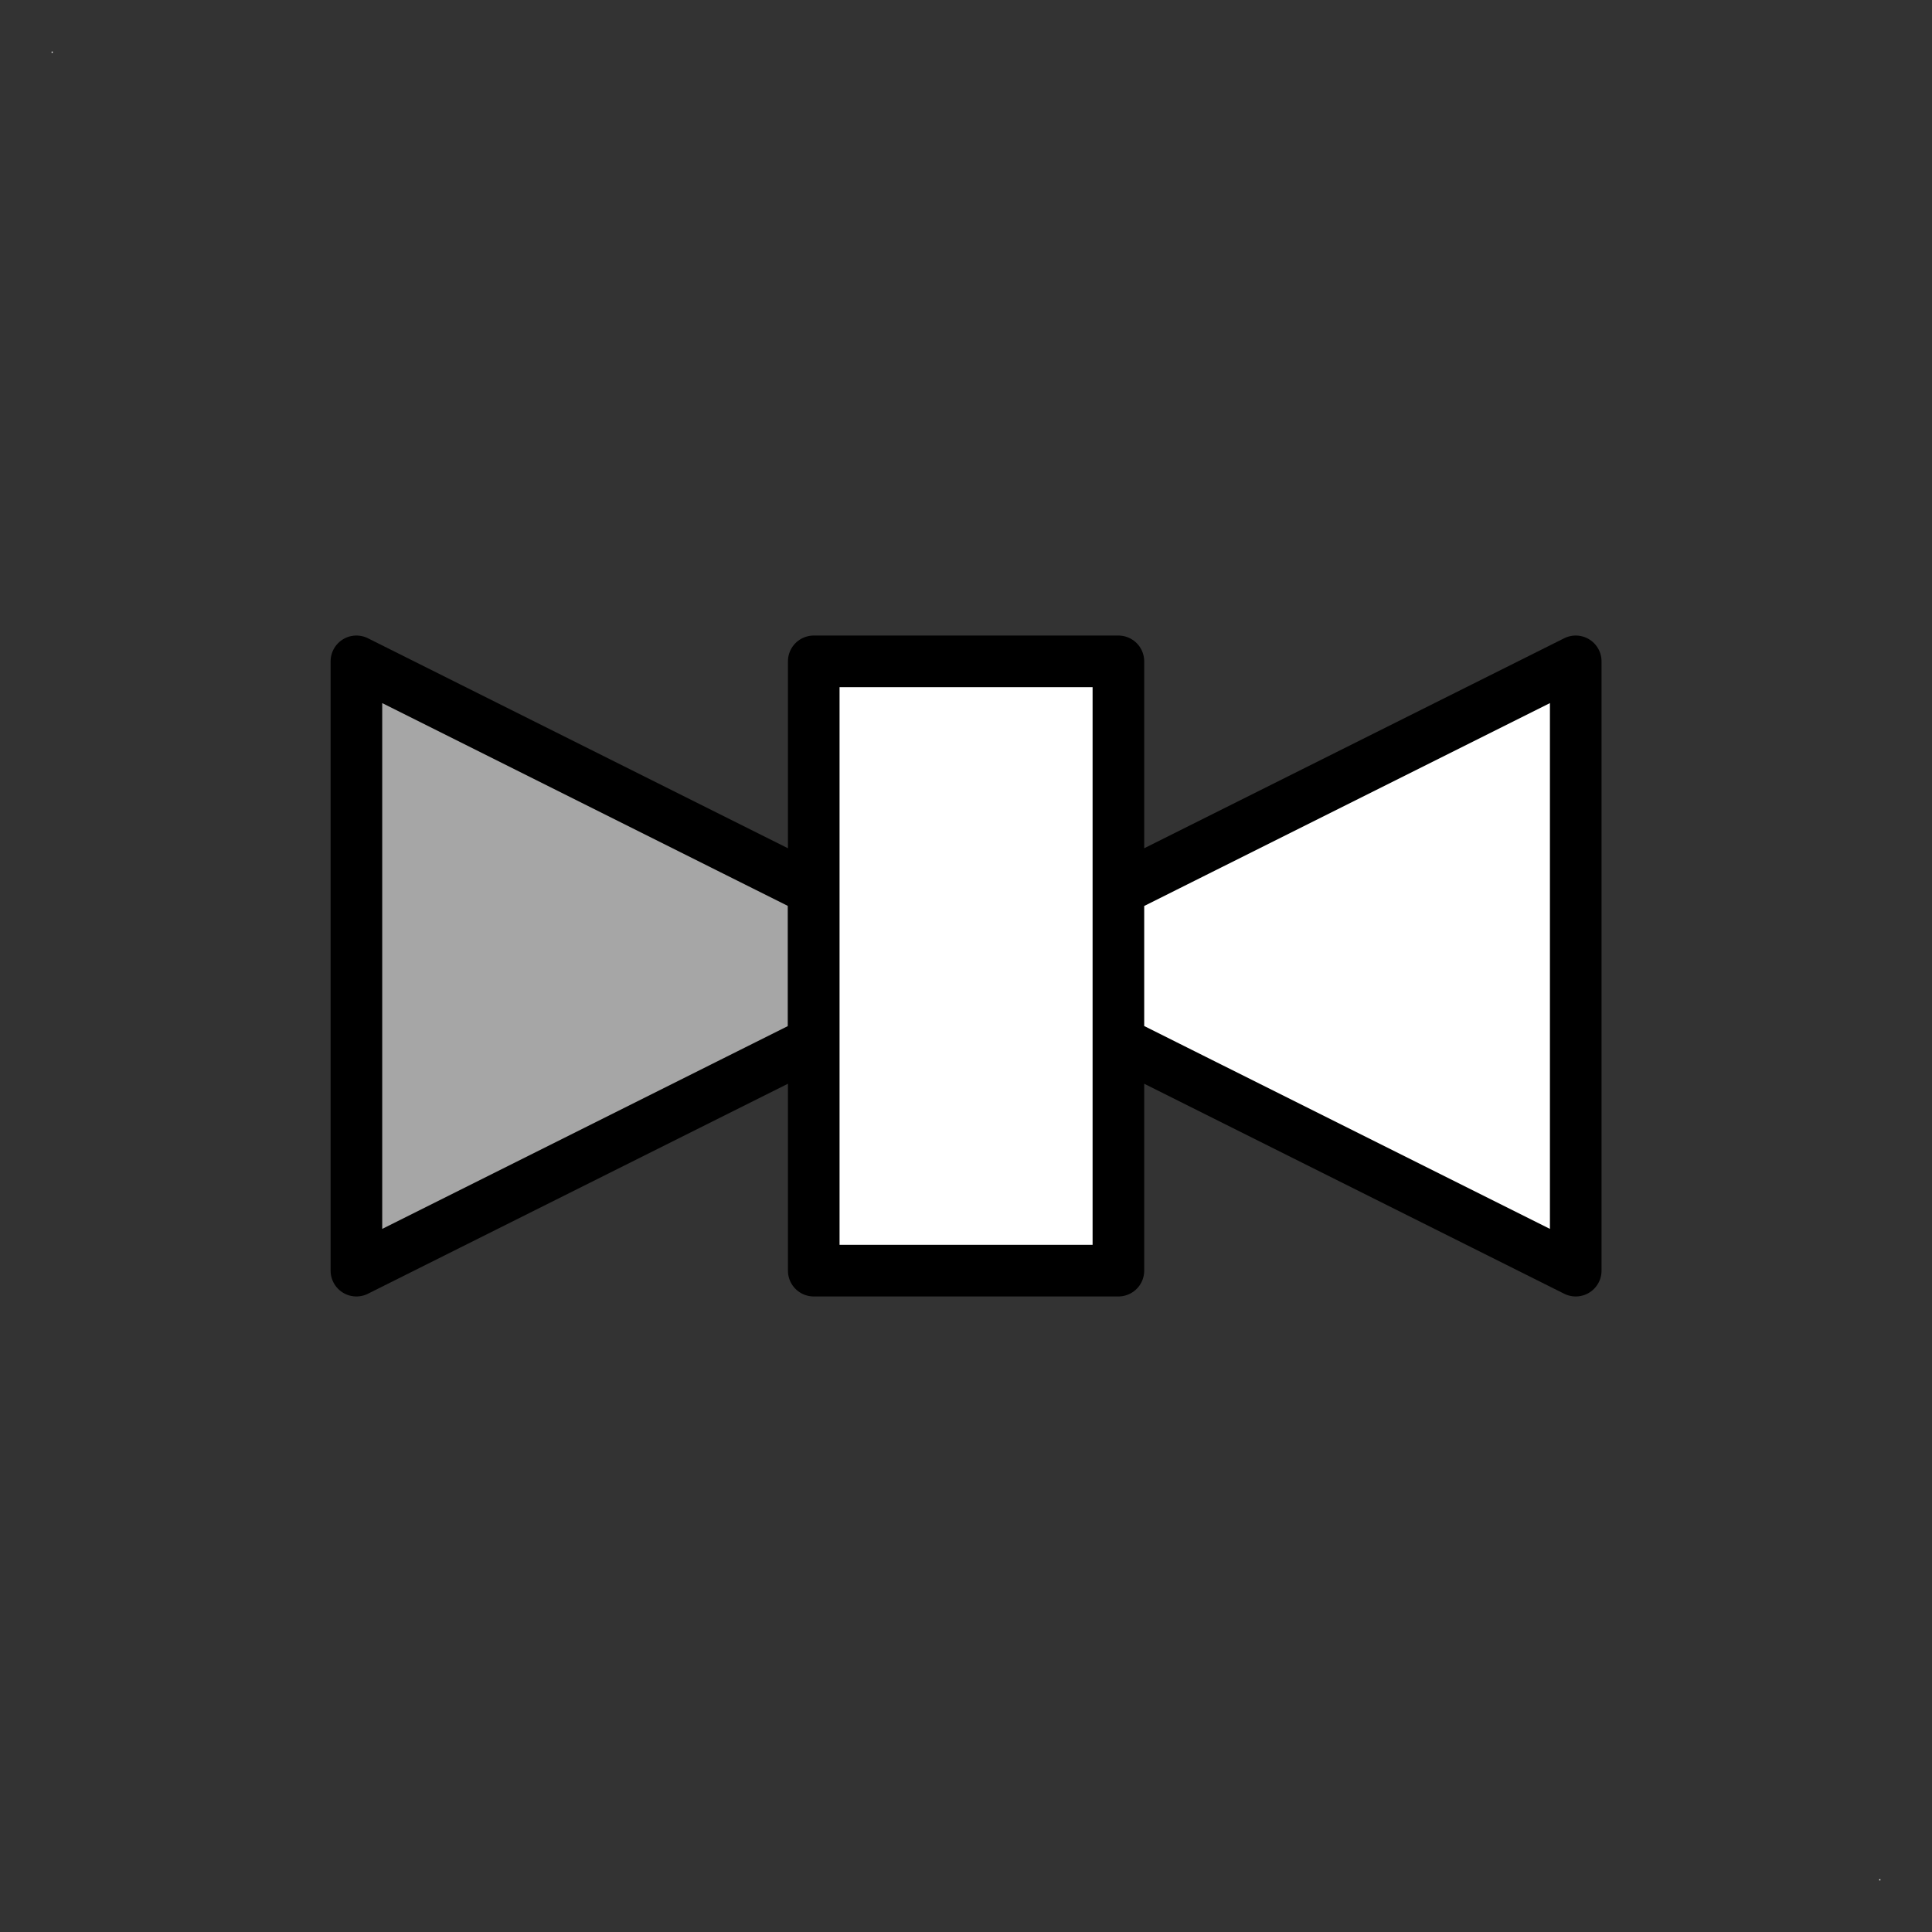 <?xml version="1.0" encoding="UTF-8" standalone="no"?>
<!-- Created with Inkscape (http://www.inkscape.org/) -->

<!--
/*******************************************************************************
* Copyright (c) 2010-2019 ITER Organization.
* All rights reserved. This program and the accompanying materials
* are made available under the terms of the Eclipse Public License v1.0
* which accompanies this distribution, and is available at
* http://www.eclipse.org/legal/epl-v10.html
******************************************************************************/
-->
<svg
   xmlns:v="http://schemas.microsoft.com/visio/2003/SVGExtensions/"
   xmlns:dc="http://purl.org/dc/elements/1.1/"
   xmlns:cc="http://creativecommons.org/ns#"
   xmlns:rdf="http://www.w3.org/1999/02/22-rdf-syntax-ns#"
   xmlns:svg="http://www.w3.org/2000/svg"
   xmlns="http://www.w3.org/2000/svg"
   version="1.1"
   width="0.374in"
   height="0.374in"
   viewBox="0 0 26.952 26.952"
   id="svg2"
   xml:space="preserve"
   style="font-size:12px;fill:none;stroke-linecap:square;stroke-miterlimit:3;overflow:visible"><rect x="0" y="0" width="26.952" height="26.952" fill="#333333" stroke="none"/><defs
   id="defs30">
		
		<v:pageProperties
   v:drawingScale="0.0393701"
   v:pageScale="0.0393701"
   v:drawingUnits="24"
   v:shadowOffsetX="8.50394"
   v:shadowOffsetY="-8.50394" />
		
		
	</defs>
	<v:documentProperties
   v:viewMarkup="false"
   v:metric="true"
   v:langID="1036" />
	<style
   type="text/css"
   id="style4" />
	<g
   transform="translate(4.972,-9.224)"
   id="shape27-6"><title
   id="title24">FL_EF010105C</title>
			
			<g
   id="g3808"><g
     transform="translate(-4.252,8.504)"
     id="group1-1"><title
   id="title11">Feuille.1</title>
			
			<g
   transform="translate(0,-25.496)"
   id="shape2-2"><title
   id="title14">Feuille.2</title>
				
				<rect
   width="0.016"
   height="0.016"
   x="0"
   y="26.936"
   id="rect16"
   style="fill:#ffffff;stroke:none" />
			</g>
			<g
   transform="translate(25.496,0)"
   id="shape3-4"><title
   id="title19">Feuille.3</title>
				
				<rect
   width="0.016"
   height="0.016"
   x="0"
   y="26.936"
   id="rect21"
   style="fill:#ffffff;stroke:none" />
			</g>
		</g><g
     id="g3796"><path
       d="M 6.38,21.64 0,18.45 l 0,8.5 6.38,-3.19 0,-2.12 z"
       id="path3024"
       style="fill:#a6a6a6;stroke:#000000;stroke-width:0.72;stroke-linecap:round;stroke-linejoin:round" /><path
       d="m 10.63,21.64 0,2.12 6.38,3.19 0,-8.5 -6.38,3.19 z m -4.25,5.31 4.25,0 0,-8.5 -4.25,0 0,8.5 z"
       id="path26"
       style="fill:#ffffff;fill-opacity:1;stroke:#000000;stroke-width:0.72;stroke-linecap:round;stroke-linejoin:round" /></g></g>
		</g>
</svg>